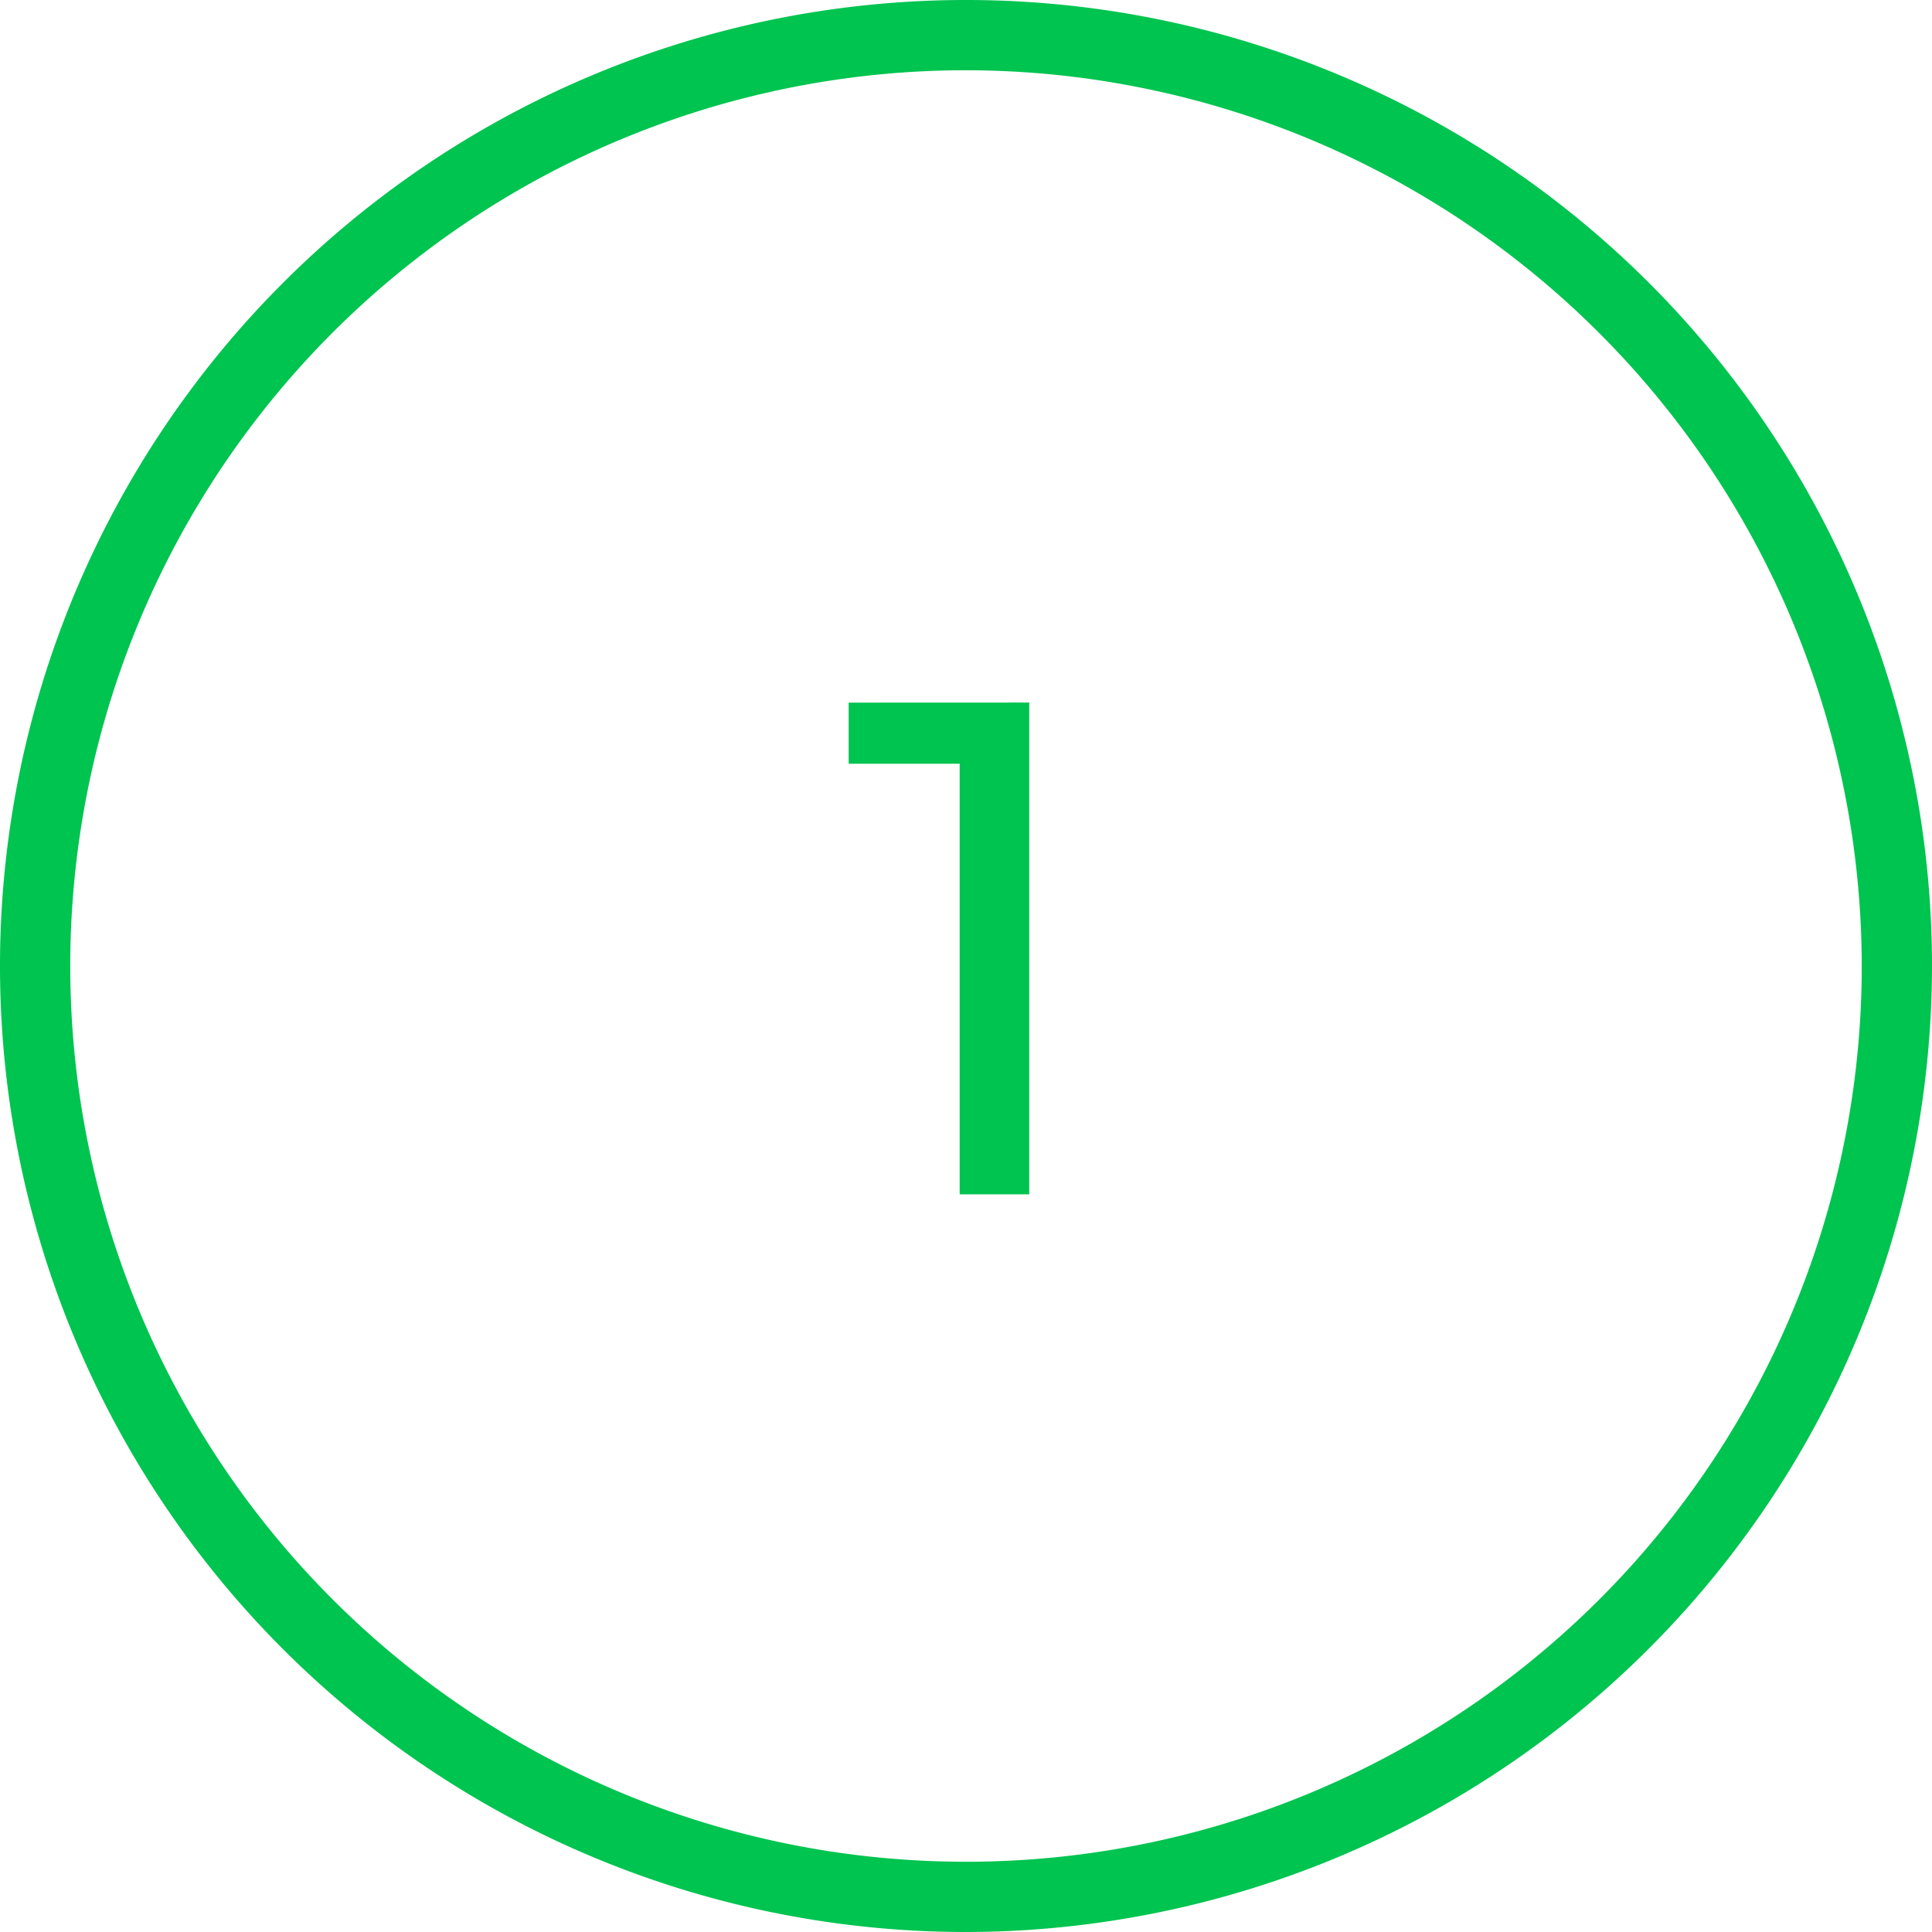 <svg xmlns="http://www.w3.org/2000/svg" width="55" height="55" viewBox="0 0 55 55"><defs><style>.a{fill:none;}.b{fill:#00c450;}.c{isolation:isolate;}</style></defs><g transform="translate(-2924.932 -4383.458)"><circle class="a" cx="27.5" cy="27.5" r="27.5" transform="translate(2924.932 4383.458)"/><path class="b" d="M2952.432,4438.458a27.5,27.5,0,1,1,27.5-27.5A27.532,27.532,0,0,1,2952.432,4438.458Zm0-53a25.5,25.5,0,1,0,25.5,25.5A25.529,25.529,0,0,0,2952.432,4385.458Z"/><g class="c"><g class="c"><path class="b" d="M2954.232,4403.458v14h-1.98V4405.2h-3.16v-1.74Z"/></g></g></g></svg>